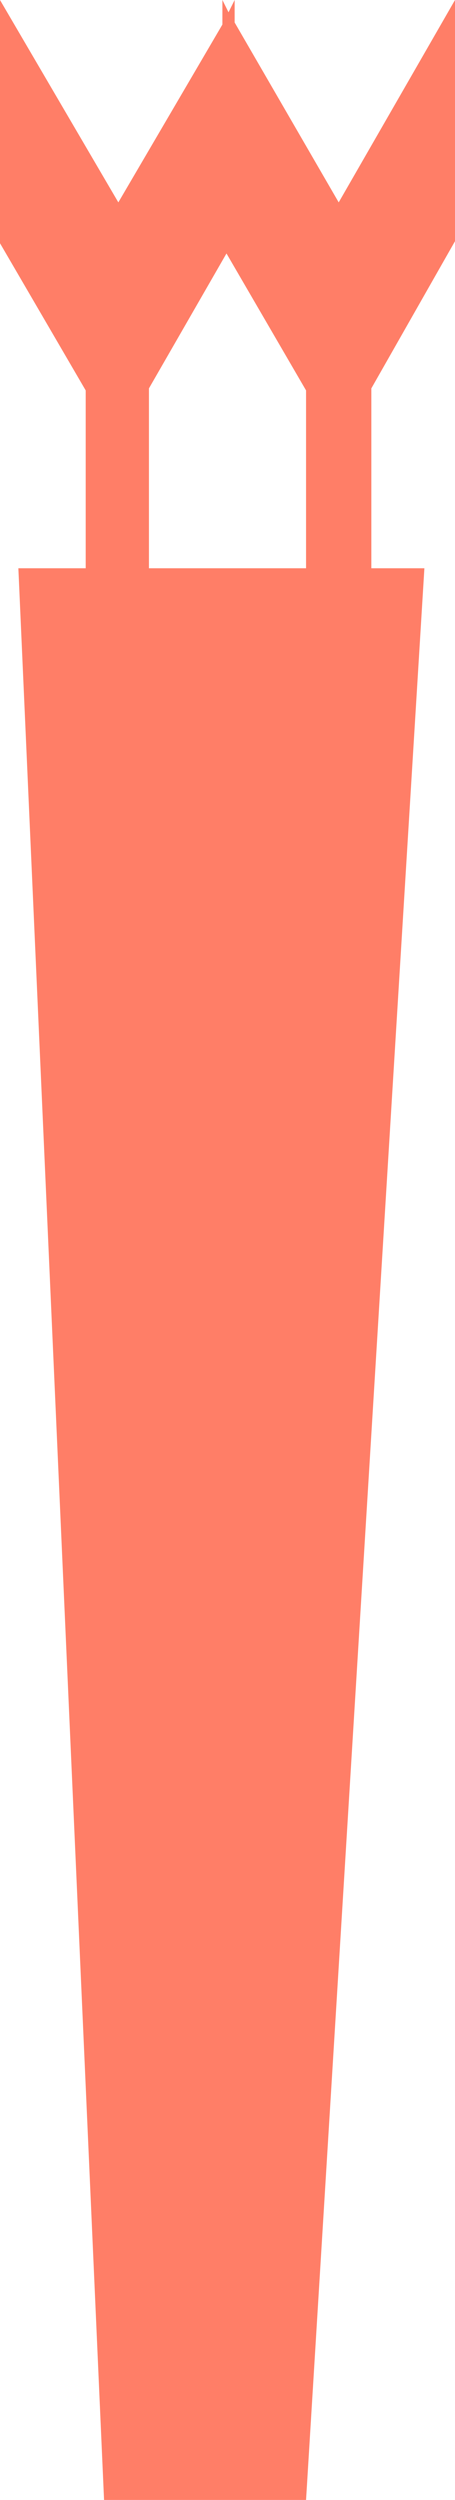 <?xml version="1.0" encoding="utf-8"?>
<!-- Generator: Adobe Illustrator 24.2.0, SVG Export Plug-In . SVG Version: 6.00 Build 0)  -->
<svg version="1.2" baseProfile="tiny" id="Layer_1" xmlns="http://www.w3.org/2000/svg" xmlns:xlink="http://www.w3.org/1999/xlink"
	 x="0px" y="0px" width="22.3px" height="122.3px" viewBox="0 0 22.3 122.3" overflow="visible" xml:space="preserve">
<g id="Layer_2_1_">
	<g id="Layer_1-2">
		<path fill="#FF7E67" d="M16.6,9.9l-5.1-8.8V0l-0.3,0.6L10.9,0l0,0v1.2L5.8,9.9L0,0l0,0v11.9l4.2,7.2v8.7H0.9l4.2,94.5H15l5.8-94.5
			h-2.6V19l4.1-7.2l0,0V0L16.6,9.9z M7.3,27.8V19l3.8-6.6l3.9,6.7v8.7H7.3z"/>
	</g>
</g>
</svg>
